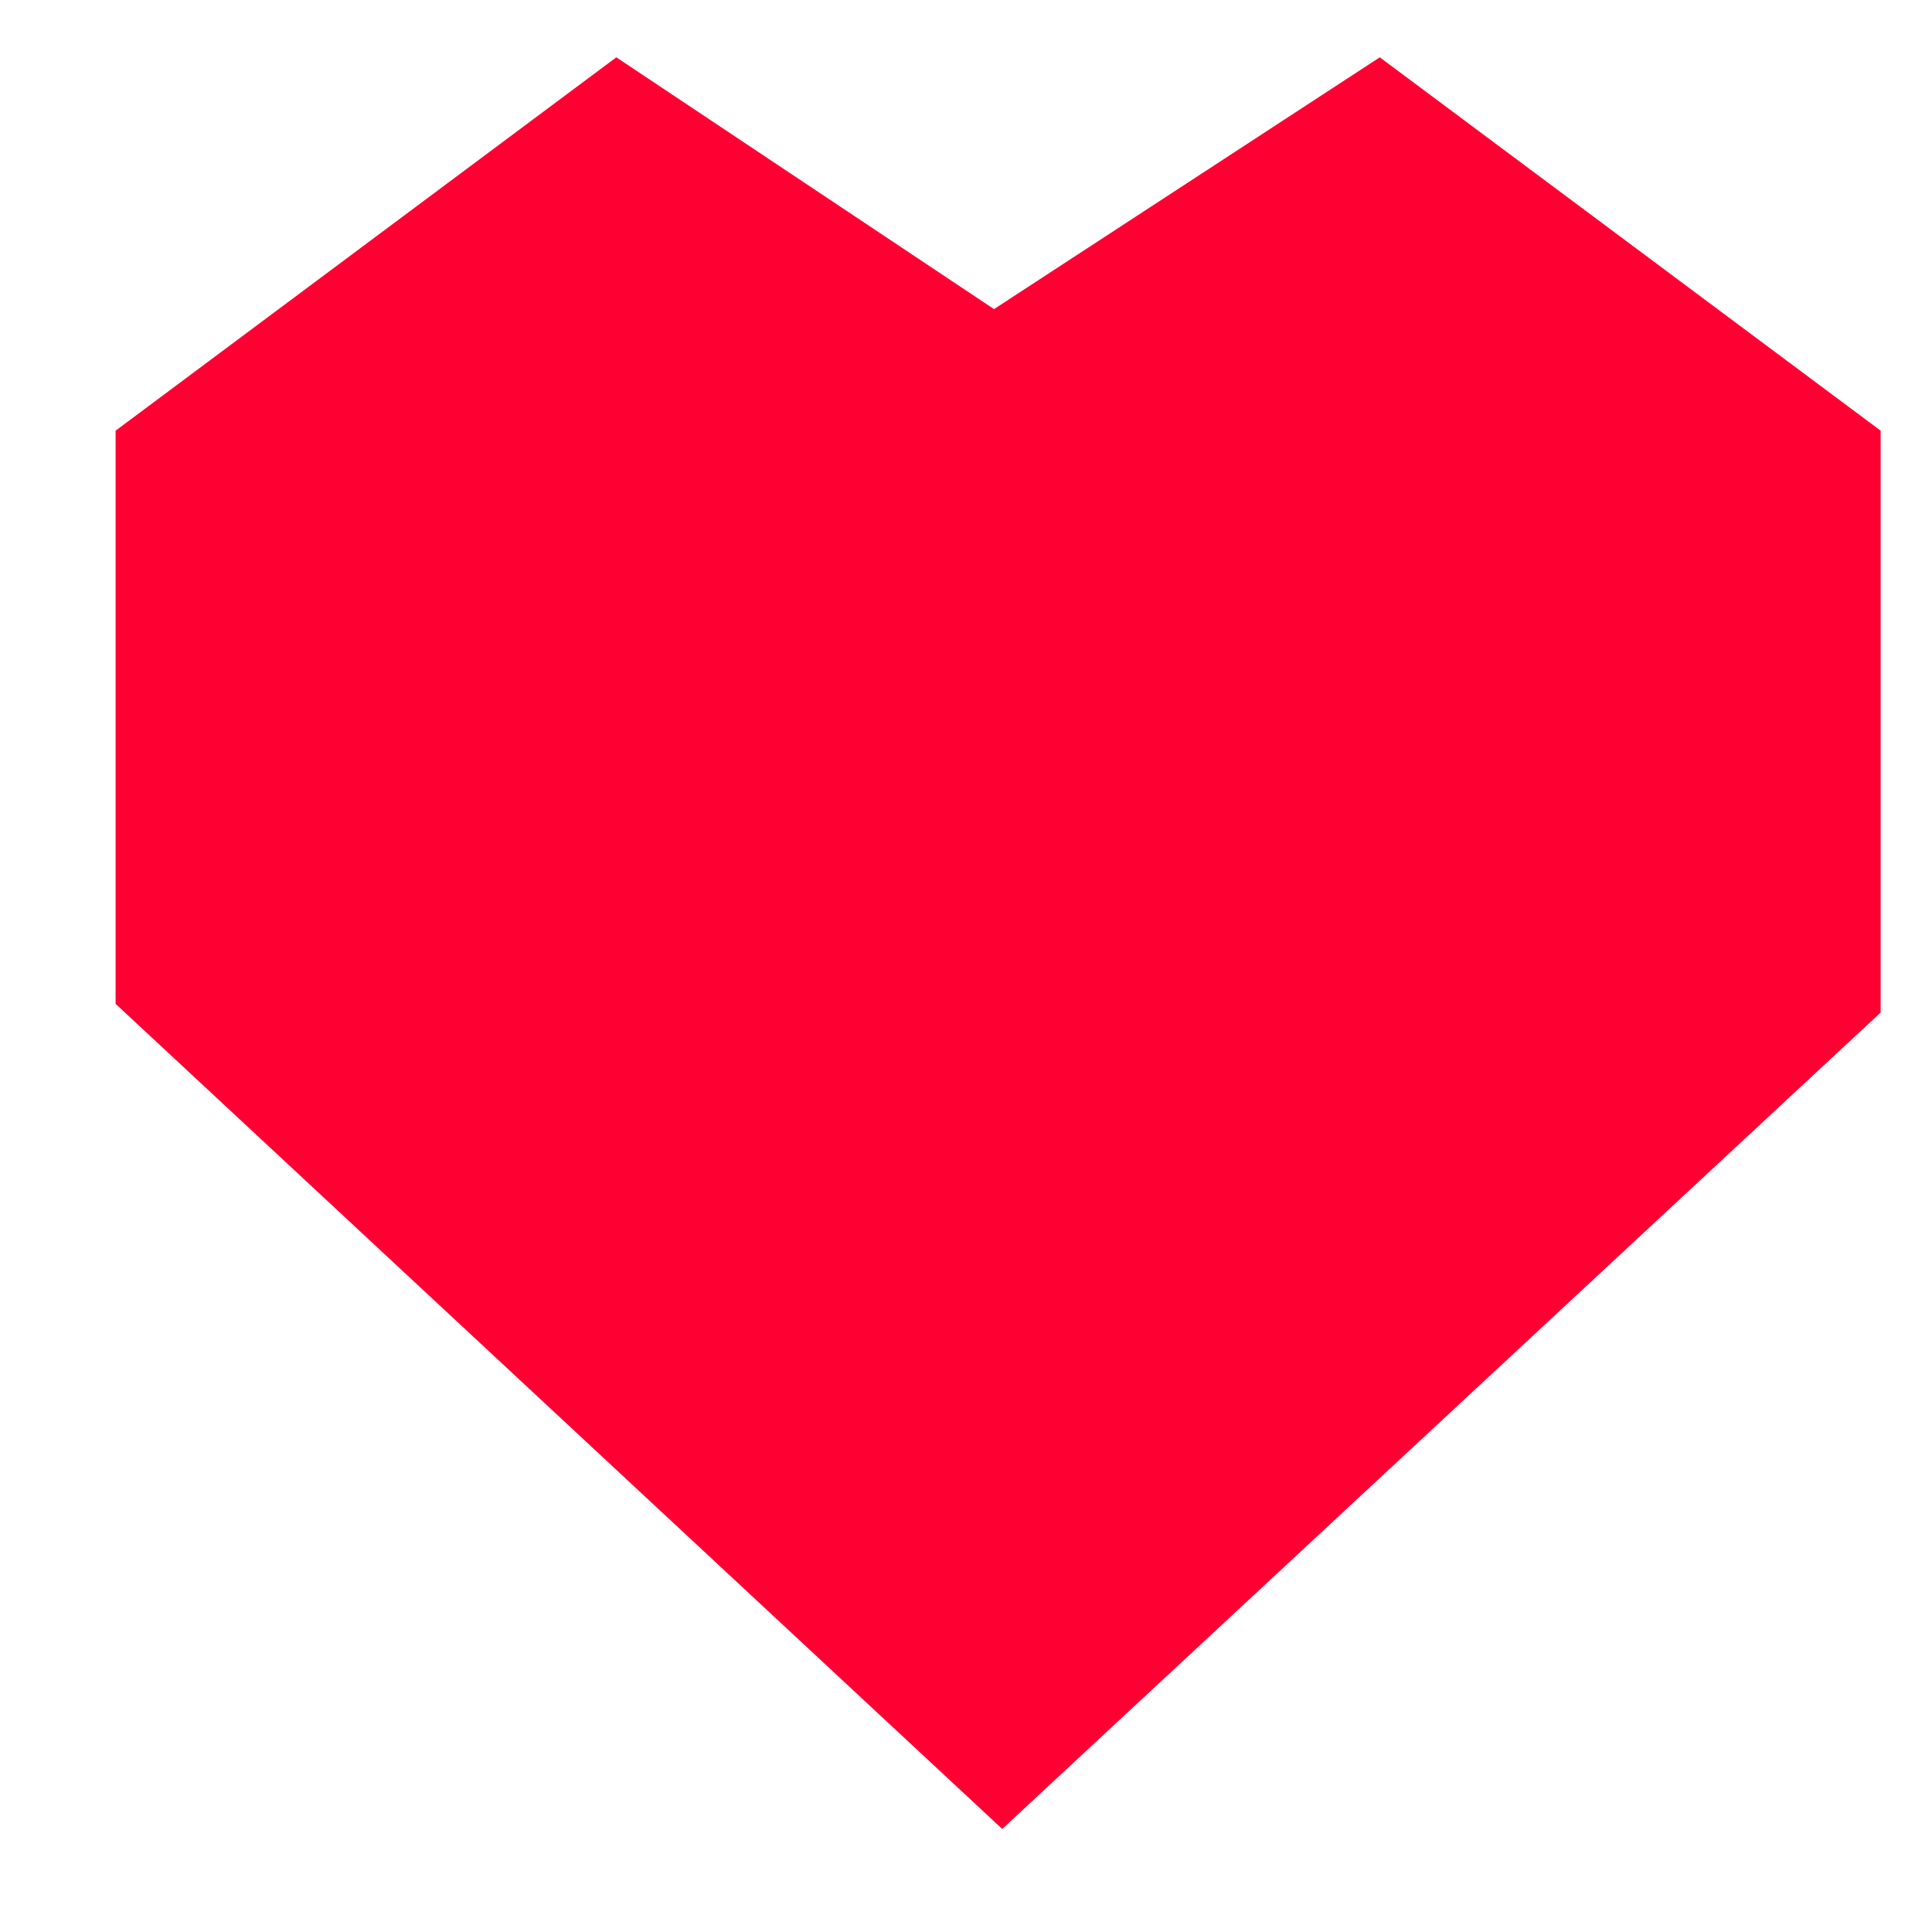 <svg width="12" height="12" viewBox="0 0 12 12" fill="none" xmlns="http://www.w3.org/2000/svg">
<g clip-path="url(#clip0)">
<path d="M6.225 11.36L0.718 6.235V2.675L3.828 0.356L6.174 1.92L8.57 0.356L11.681 2.675V6.289L6.225 11.36Z" fill="#FF0033"/>
</g>
<defs>
<clipPath id="clip0">
<rect width="11.014" height="11.004" fill="white" transform="translate(0.718 0.356)"/>
</clipPath>
</defs>
</svg>
